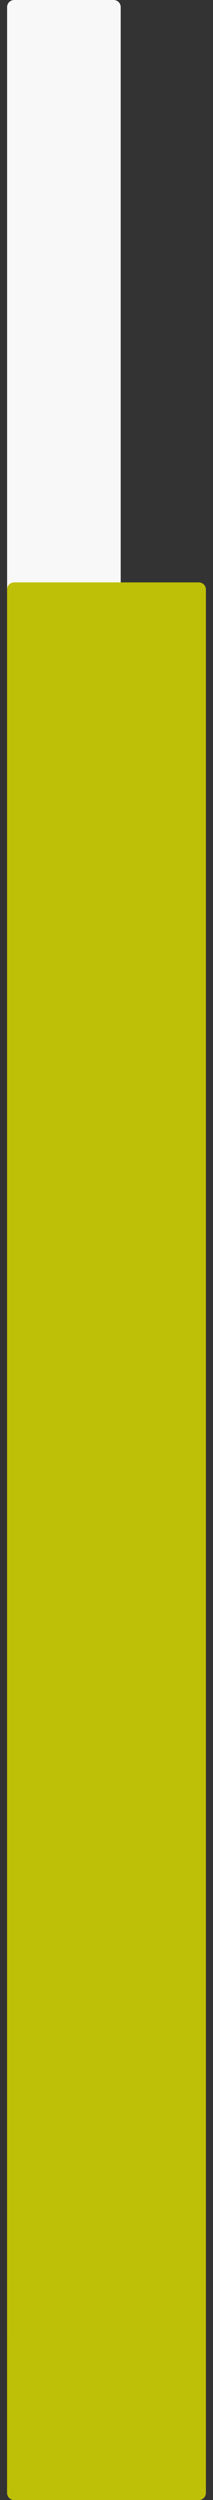 <svg width="15" height="176" viewBox="0 0 15 176" fill="none" xmlns="http://www.w3.org/2000/svg">
<rect x="0" y="0" width="15" height="176" fill="#333333" stroke="none"/>
<g clip-path="url(#clip0_691_35)">
<path d="M0.5 0.5C0.5 0.224 0.724 0 1 0H8C8.276 0 8.5 0.224 8.5 0.5V175.5C8.5 175.776 8.276 176 8 176H1C0.724 176 0.5 175.776 0.5 175.5V0.5Z" fill="#F8F8F8"/>
<path d="M0.5 41.5C0.5 41.224 0.724 41 1 41H14C14.276 41 14.5 41.224 14.5 41.5V175.5C14.5 175.776 14.276 176 14 176H1C0.724 176 0.5 175.776 0.5 175.5V41.5Z" fill="#BEBF07"/>
<path d="M0.5 164.5C0.5 164.224 0.724 164 1 164H8C8.276 164 8.5 164.224 8.5 164.5V175.5C8.5 175.776 8.276 176 8 176H1C0.724 176 0.5 175.776 0.5 175.5V164.5Z" fill="#BEBF07"/>
</g>
<defs>
<clipPath id="clip0_691_35">
<rect width="14" height="176" fill="white" transform="translate(0.5)"/>
</clipPath>
</defs>
</svg>
